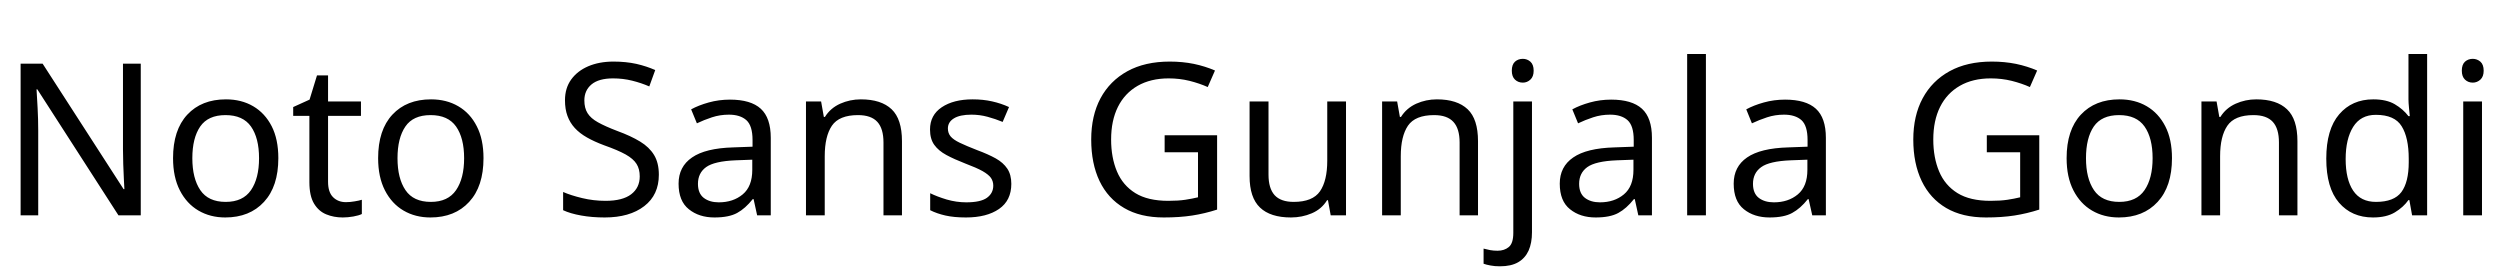 <svg xmlns="http://www.w3.org/2000/svg" xmlns:xlink="http://www.w3.org/1999/xlink" width="282.576" height="30.384"><path fill="black" d="M15.91 7.20L15.91 24.34L13.39 24.34L4.22 10.10L4.13 10.10Q4.18 10.94 4.25 12.19Q4.32 13.44 4.32 14.76L4.32 14.76L4.32 24.34L2.33 24.34L2.33 7.20L4.82 7.20L13.97 21.38L14.06 21.38Q14.04 21.00 14.00 20.23Q13.97 19.46 13.93 18.55Q13.90 17.64 13.90 16.87L13.90 16.87L13.90 7.20L15.91 7.20ZM31.46 17.88L31.46 17.88Q31.46 21.07 29.84 22.82Q28.22 24.58 25.46 24.58L25.46 24.58Q23.76 24.58 22.43 23.80Q21.10 23.02 20.33 21.52Q19.56 20.02 19.56 17.88L19.56 17.88Q19.56 14.69 21.17 12.96Q22.78 11.23 25.54 11.23L25.54 11.23Q27.29 11.23 28.62 12.01Q29.95 12.79 30.71 14.27Q31.46 15.74 31.46 17.88ZM21.74 17.88L21.74 17.88Q21.74 20.16 22.64 21.49Q23.54 22.82 25.51 22.82L25.51 22.82Q27.46 22.82 28.37 21.49Q29.28 20.16 29.28 17.88L29.28 17.88Q29.28 15.60 28.37 14.30Q27.46 13.01 25.49 13.01L25.49 13.01Q23.52 13.01 22.63 14.30Q21.74 15.60 21.74 17.88ZM39.10 22.85L39.10 22.85Q39.58 22.85 40.08 22.76Q40.58 22.68 40.90 22.58L40.90 22.58L40.90 24.19Q40.56 24.36 39.94 24.47Q39.31 24.58 38.74 24.58L38.74 24.58Q37.73 24.58 36.88 24.23Q36.02 23.88 35.50 23.02Q34.97 22.15 34.97 20.59L34.97 20.59L34.97 13.10L33.14 13.10L33.14 12.10L34.99 11.26L35.83 8.52L37.08 8.52L37.08 11.47L40.80 11.47L40.80 13.10L37.08 13.10L37.08 20.54Q37.08 21.72 37.64 22.28Q38.21 22.85 39.10 22.85ZM54.65 17.88L54.65 17.88Q54.65 21.07 53.03 22.82Q51.41 24.58 48.65 24.58L48.65 24.58Q46.94 24.58 45.61 23.80Q44.28 23.02 43.51 21.52Q42.74 20.02 42.74 17.88L42.74 17.88Q42.74 14.69 44.35 12.96Q45.96 11.23 48.72 11.23L48.72 11.23Q50.47 11.23 51.80 12.01Q53.14 12.79 53.89 14.27Q54.65 15.74 54.65 17.88ZM44.93 17.88L44.93 17.88Q44.93 20.16 45.83 21.49Q46.73 22.82 48.70 22.82L48.70 22.82Q50.64 22.82 51.55 21.49Q52.46 20.16 52.46 17.88L52.46 17.88Q52.46 15.60 51.55 14.30Q50.64 13.01 48.67 13.01L48.67 13.01Q46.70 13.01 45.82 14.30Q44.93 15.60 44.93 17.88ZM74.47 19.75L74.47 19.75Q74.47 22.03 72.82 23.30Q71.16 24.58 68.35 24.58L68.35 24.58Q66.91 24.58 65.69 24.36Q64.46 24.14 63.65 23.76L63.65 23.76L63.65 21.70Q64.51 22.08 65.80 22.39Q67.08 22.70 68.45 22.70L68.45 22.70Q70.37 22.70 71.34 21.96Q72.31 21.22 72.31 19.94L72.31 19.94Q72.31 19.10 71.95 18.53Q71.59 17.95 70.72 17.46Q69.84 16.97 68.28 16.42L68.28 16.42Q67.18 16.01 66.35 15.54Q65.52 15.07 64.97 14.47Q64.42 13.87 64.14 13.10Q63.86 12.34 63.86 11.33L63.86 11.33Q63.86 9.96 64.56 8.99Q65.26 8.02 66.49 7.49Q67.73 6.96 69.34 6.96L69.34 6.96Q70.75 6.96 71.93 7.22Q73.10 7.49 74.06 7.92L74.06 7.92L73.39 9.77Q72.50 9.38 71.46 9.12Q70.42 8.86 69.29 8.86L69.29 8.86Q67.68 8.86 66.86 9.54Q66.05 10.22 66.05 11.35L66.05 11.35Q66.05 12.22 66.41 12.79Q66.77 13.37 67.58 13.82Q68.40 14.28 69.79 14.81L69.79 14.81Q71.30 15.36 72.35 16.00Q73.39 16.63 73.93 17.52Q74.47 18.41 74.47 19.75ZM82.51 11.26L82.51 11.26Q84.86 11.26 85.99 12.29Q87.12 13.32 87.12 15.58L87.12 15.58L87.12 24.34L85.58 24.34L85.18 22.51L85.08 22.51Q84.24 23.57 83.32 24.07Q82.39 24.58 80.76 24.58L80.76 24.58Q79.01 24.58 77.86 23.65Q76.70 22.73 76.70 20.76L76.70 20.76Q76.70 18.84 78.22 17.80Q79.73 16.75 82.87 16.66L82.87 16.66L85.06 16.58L85.06 15.82Q85.06 14.21 84.36 13.58Q83.66 12.96 82.39 12.96L82.39 12.96Q81.38 12.96 80.47 13.26Q79.56 13.56 78.77 13.94L78.77 13.94L78.12 12.36Q78.96 11.90 80.11 11.58Q81.26 11.26 82.51 11.26ZM85.03 18.05L83.14 18.12Q80.74 18.22 79.81 18.89Q78.89 19.56 78.89 20.78L78.89 20.78Q78.89 21.86 79.55 22.37Q80.21 22.87 81.24 22.87L81.24 22.87Q82.87 22.87 83.95 21.97Q85.03 21.07 85.03 19.20L85.03 19.20L85.03 18.05ZM97.30 11.23L97.30 11.23Q99.60 11.23 100.78 12.35Q101.95 13.46 101.95 15.96L101.95 15.96L101.95 24.34L99.86 24.34L99.86 16.10Q99.86 14.54 99.17 13.78Q98.47 13.01 96.98 13.01L96.98 13.01Q94.85 13.01 94.03 14.21Q93.22 15.41 93.22 17.66L93.22 17.66L93.22 24.34L91.10 24.34L91.10 11.47L92.81 11.47L93.12 13.22L93.24 13.22Q93.86 12.22 94.97 11.72Q96.07 11.23 97.30 11.23ZM114.31 20.78L114.31 20.78Q114.31 22.66 112.92 23.62Q111.53 24.58 109.18 24.58L109.18 24.58Q107.83 24.58 106.86 24.36Q105.89 24.14 105.14 23.76L105.14 23.76L105.14 21.84Q105.91 22.22 107.00 22.55Q108.10 22.87 109.22 22.87L109.22 22.87Q110.83 22.87 111.55 22.36Q112.27 21.84 112.27 20.98L112.27 20.98Q112.27 20.50 112.01 20.11Q111.74 19.73 111.06 19.34Q110.38 18.96 109.10 18.48L109.10 18.48Q107.86 18 106.97 17.52Q106.08 17.04 105.60 16.37Q105.12 15.70 105.12 14.64L105.12 14.64Q105.12 13.01 106.45 12.12Q107.78 11.23 109.94 11.23L109.94 11.23Q111.12 11.23 112.14 11.46Q113.16 11.69 114.05 12.10L114.05 12.10L113.33 13.78Q112.51 13.44 111.62 13.20Q110.74 12.96 109.80 12.96L109.80 12.96Q108.50 12.96 107.82 13.38Q107.14 13.80 107.14 14.52L107.14 14.52Q107.14 15.05 107.45 15.42Q107.76 15.79 108.49 16.14Q109.22 16.49 110.45 16.97L110.45 16.97Q111.67 17.42 112.54 17.90Q113.40 18.38 113.86 19.07Q114.31 19.75 114.31 20.78ZM131.64 17.21L131.64 15.29L137.57 15.29L137.57 23.69Q136.18 24.14 134.76 24.36Q133.34 24.58 131.54 24.58L131.54 24.58Q128.88 24.58 127.06 23.51Q125.23 22.44 124.28 20.46Q123.34 18.48 123.34 15.77L123.34 15.77Q123.34 13.08 124.39 11.11Q125.45 9.14 127.43 8.05Q129.41 6.96 132.22 6.96L132.22 6.96Q133.66 6.96 134.94 7.22Q136.22 7.49 137.33 7.97L137.33 7.97L136.51 9.84Q135.60 9.43 134.46 9.14Q133.32 8.86 132.10 8.86L132.10 8.86Q130.06 8.86 128.59 9.70Q127.13 10.54 126.36 12.08Q125.59 13.63 125.59 15.77L125.59 15.77Q125.59 17.81 126.25 19.38Q126.91 20.95 128.33 21.83Q129.74 22.70 132.05 22.70L132.05 22.70Q133.18 22.70 133.97 22.58Q134.76 22.46 135.41 22.30L135.41 22.30L135.41 17.21L131.64 17.21ZM150.02 11.47L152.14 11.47L152.14 24.34L150.41 24.34L150.10 22.63L150.00 22.63Q149.38 23.64 148.27 24.11Q147.17 24.58 145.92 24.58L145.92 24.58Q143.59 24.58 142.42 23.46Q141.24 22.34 141.24 19.90L141.24 19.90L141.24 11.47L143.38 11.47L143.38 19.75Q143.38 21.29 144.07 22.06Q144.77 22.82 146.23 22.82L146.23 22.82Q148.37 22.82 149.20 21.62Q150.02 20.42 150.02 18.17L150.02 18.17L150.02 11.47ZM162.41 11.23L162.41 11.23Q164.71 11.23 165.89 12.35Q167.06 13.46 167.06 15.96L167.06 15.96L167.06 24.34L164.98 24.34L164.98 16.10Q164.98 14.54 164.28 13.78Q163.58 13.01 162.10 13.01L162.10 13.01Q159.96 13.01 159.14 14.21Q158.33 15.41 158.33 17.66L158.33 17.66L158.33 24.34L156.22 24.34L156.22 11.47L157.92 11.47L158.23 13.22L158.35 13.22Q158.98 12.22 160.08 11.72Q161.18 11.23 162.41 11.23ZM169.54 30.10L169.54 30.10Q168.94 30.10 168.48 30.01Q168.02 29.93 167.69 29.81L167.69 29.81L167.69 28.10Q168.05 28.20 168.43 28.27Q168.82 28.34 169.27 28.34L169.27 28.34Q170.04 28.34 170.54 27.92Q171.05 27.50 171.05 26.33L171.05 26.33L171.05 11.47L173.16 11.47L173.16 26.26Q173.16 27.46 172.78 28.32Q172.39 29.18 171.60 29.64Q170.81 30.10 169.54 30.10ZM170.88 7.99L170.88 7.99Q170.88 7.30 171.24 6.97Q171.60 6.65 172.13 6.65L172.13 6.65Q172.61 6.65 172.98 6.97Q173.35 7.30 173.35 7.99L173.35 7.99Q173.35 8.66 172.98 9.00Q172.61 9.34 172.13 9.34L172.13 9.34Q171.60 9.34 171.24 9.00Q170.88 8.66 170.88 7.99ZM182.11 11.26L182.11 11.26Q184.46 11.26 185.59 12.29Q186.72 13.32 186.72 15.58L186.72 15.58L186.72 24.34L185.18 24.34L184.78 22.51L184.68 22.51Q183.84 23.57 182.92 24.07Q181.99 24.58 180.36 24.58L180.36 24.58Q178.61 24.58 177.46 23.65Q176.30 22.73 176.30 20.76L176.30 20.76Q176.30 18.84 177.82 17.80Q179.33 16.75 182.47 16.66L182.47 16.66L184.66 16.58L184.66 15.82Q184.66 14.21 183.96 13.58Q183.26 12.96 181.99 12.96L181.99 12.96Q180.98 12.96 180.07 13.26Q179.16 13.56 178.37 13.94L178.37 13.94L177.72 12.36Q178.56 11.90 179.71 11.58Q180.86 11.26 182.11 11.26ZM184.63 18.05L182.74 18.12Q180.34 18.22 179.41 18.89Q178.49 19.56 178.49 20.78L178.49 20.78Q178.49 21.86 179.15 22.37Q179.81 22.87 180.84 22.87L180.84 22.87Q182.47 22.87 183.55 21.97Q184.63 21.07 184.63 19.20L184.63 19.20L184.63 18.05ZM192.82 6.10L192.82 24.34L190.70 24.34L190.70 6.10L192.82 6.10ZM201.77 11.26L201.77 11.26Q204.12 11.26 205.25 12.29Q206.38 13.32 206.38 15.58L206.38 15.58L206.38 24.34L204.84 24.34L204.43 22.51L204.34 22.51Q203.50 23.57 202.57 24.07Q201.65 24.58 200.02 24.58L200.02 24.58Q198.26 24.58 197.11 23.65Q195.96 22.73 195.96 20.76L195.96 20.76Q195.96 18.84 197.47 17.80Q198.98 16.75 202.13 16.66L202.13 16.66L204.31 16.58L204.31 15.82Q204.31 14.21 203.62 13.58Q202.92 12.96 201.65 12.96L201.65 12.96Q200.64 12.96 199.73 13.26Q198.82 13.56 198.02 13.94L198.02 13.94L197.38 12.36Q198.22 11.90 199.37 11.58Q200.52 11.26 201.77 11.26ZM204.29 18.05L202.39 18.12Q199.99 18.22 199.07 18.89Q198.14 19.56 198.14 20.78L198.14 20.78Q198.14 21.86 198.80 22.37Q199.46 22.87 200.50 22.87L200.50 22.87Q202.13 22.87 203.21 21.97Q204.29 21.07 204.29 19.20L204.29 19.20L204.29 18.05ZM224.57 17.21L224.57 15.29L230.50 15.29L230.50 23.69Q229.10 24.14 227.69 24.36Q226.27 24.58 224.47 24.58L224.47 24.58Q221.81 24.58 219.98 23.51Q218.16 22.44 217.21 20.46Q216.26 18.48 216.26 15.77L216.26 15.77Q216.26 13.08 217.32 11.11Q218.38 9.14 220.36 8.05Q222.34 6.96 225.14 6.96L225.14 6.96Q226.58 6.96 227.87 7.22Q229.15 7.49 230.26 7.97L230.26 7.97L229.44 9.84Q228.53 9.43 227.39 9.14Q226.25 8.86 225.02 8.86L225.02 8.86Q222.98 8.86 221.52 9.70Q220.06 10.54 219.29 12.08Q218.52 13.63 218.52 15.77L218.52 15.77Q218.52 17.81 219.18 19.38Q219.84 20.95 221.26 21.83Q222.67 22.70 224.98 22.70L224.98 22.70Q226.10 22.70 226.90 22.58Q227.69 22.46 228.34 22.30L228.34 22.30L228.34 17.21L224.57 17.21ZM245.50 17.88L245.50 17.88Q245.50 21.07 243.88 22.82Q242.26 24.58 239.50 24.58L239.50 24.58Q237.79 24.58 236.46 23.80Q235.13 23.02 234.36 21.52Q233.59 20.02 233.59 17.88L233.59 17.88Q233.59 14.69 235.20 12.96Q236.81 11.23 239.57 11.23L239.57 11.23Q241.32 11.23 242.65 12.01Q243.98 12.79 244.74 14.27Q245.50 15.74 245.50 17.88ZM235.78 17.88L235.78 17.88Q235.78 20.16 236.68 21.49Q237.58 22.82 239.54 22.82L239.54 22.82Q241.49 22.82 242.40 21.49Q243.31 20.16 243.31 17.88L243.31 17.88Q243.31 15.60 242.40 14.30Q241.49 13.01 239.52 13.01L239.52 13.01Q237.55 13.01 236.66 14.30Q235.78 15.60 235.78 17.88ZM255.02 11.23L255.02 11.23Q257.33 11.23 258.50 12.35Q259.68 13.46 259.68 15.96L259.68 15.96L259.68 24.34L257.59 24.34L257.59 16.10Q257.59 14.54 256.90 13.78Q256.20 13.01 254.71 13.01L254.71 13.01Q252.58 13.01 251.76 14.21Q250.94 15.41 250.94 17.66L250.94 17.66L250.94 24.34L248.83 24.34L248.83 11.47L250.54 11.47L250.85 13.22L250.97 13.22Q251.59 12.22 252.70 11.72Q253.80 11.23 255.02 11.23ZM268.22 24.58L268.22 24.58Q265.82 24.58 264.38 22.91Q262.94 21.24 262.94 17.93L262.94 17.93Q262.94 14.62 264.40 12.92Q265.85 11.23 268.25 11.23L268.25 11.23Q269.74 11.23 270.68 11.78Q271.63 12.34 272.23 13.13L272.23 13.13L272.38 13.13Q272.35 12.82 272.29 12.20Q272.23 11.59 272.23 11.23L272.23 11.23L272.23 6.10L274.34 6.10L274.34 24.34L272.64 24.34L272.33 22.61L272.23 22.61Q271.66 23.42 270.70 24.00Q269.74 24.58 268.22 24.58ZM268.56 22.82L268.56 22.82Q270.60 22.82 271.43 21.71Q272.26 20.59 272.26 18.34L272.26 18.34L272.26 17.95Q272.26 15.55 271.46 14.27Q270.67 12.98 268.54 12.98L268.54 12.98Q266.83 12.98 265.98 14.34Q265.13 15.70 265.13 17.98L265.13 17.98Q265.13 20.28 265.98 21.55Q266.83 22.82 268.56 22.82ZM278.42 11.47L280.54 11.47L280.54 24.34L278.42 24.34L278.42 11.47ZM279.50 6.65L279.50 6.65Q279.98 6.65 280.36 6.97Q280.73 7.30 280.73 7.99L280.73 7.99Q280.73 8.66 280.36 9.00Q279.98 9.34 279.50 9.34L279.50 9.34Q278.98 9.34 278.62 9.00Q278.26 8.66 278.26 7.99L278.26 7.99Q278.26 7.30 278.62 6.97Q278.98 6.65 279.50 6.65Z"/></svg>